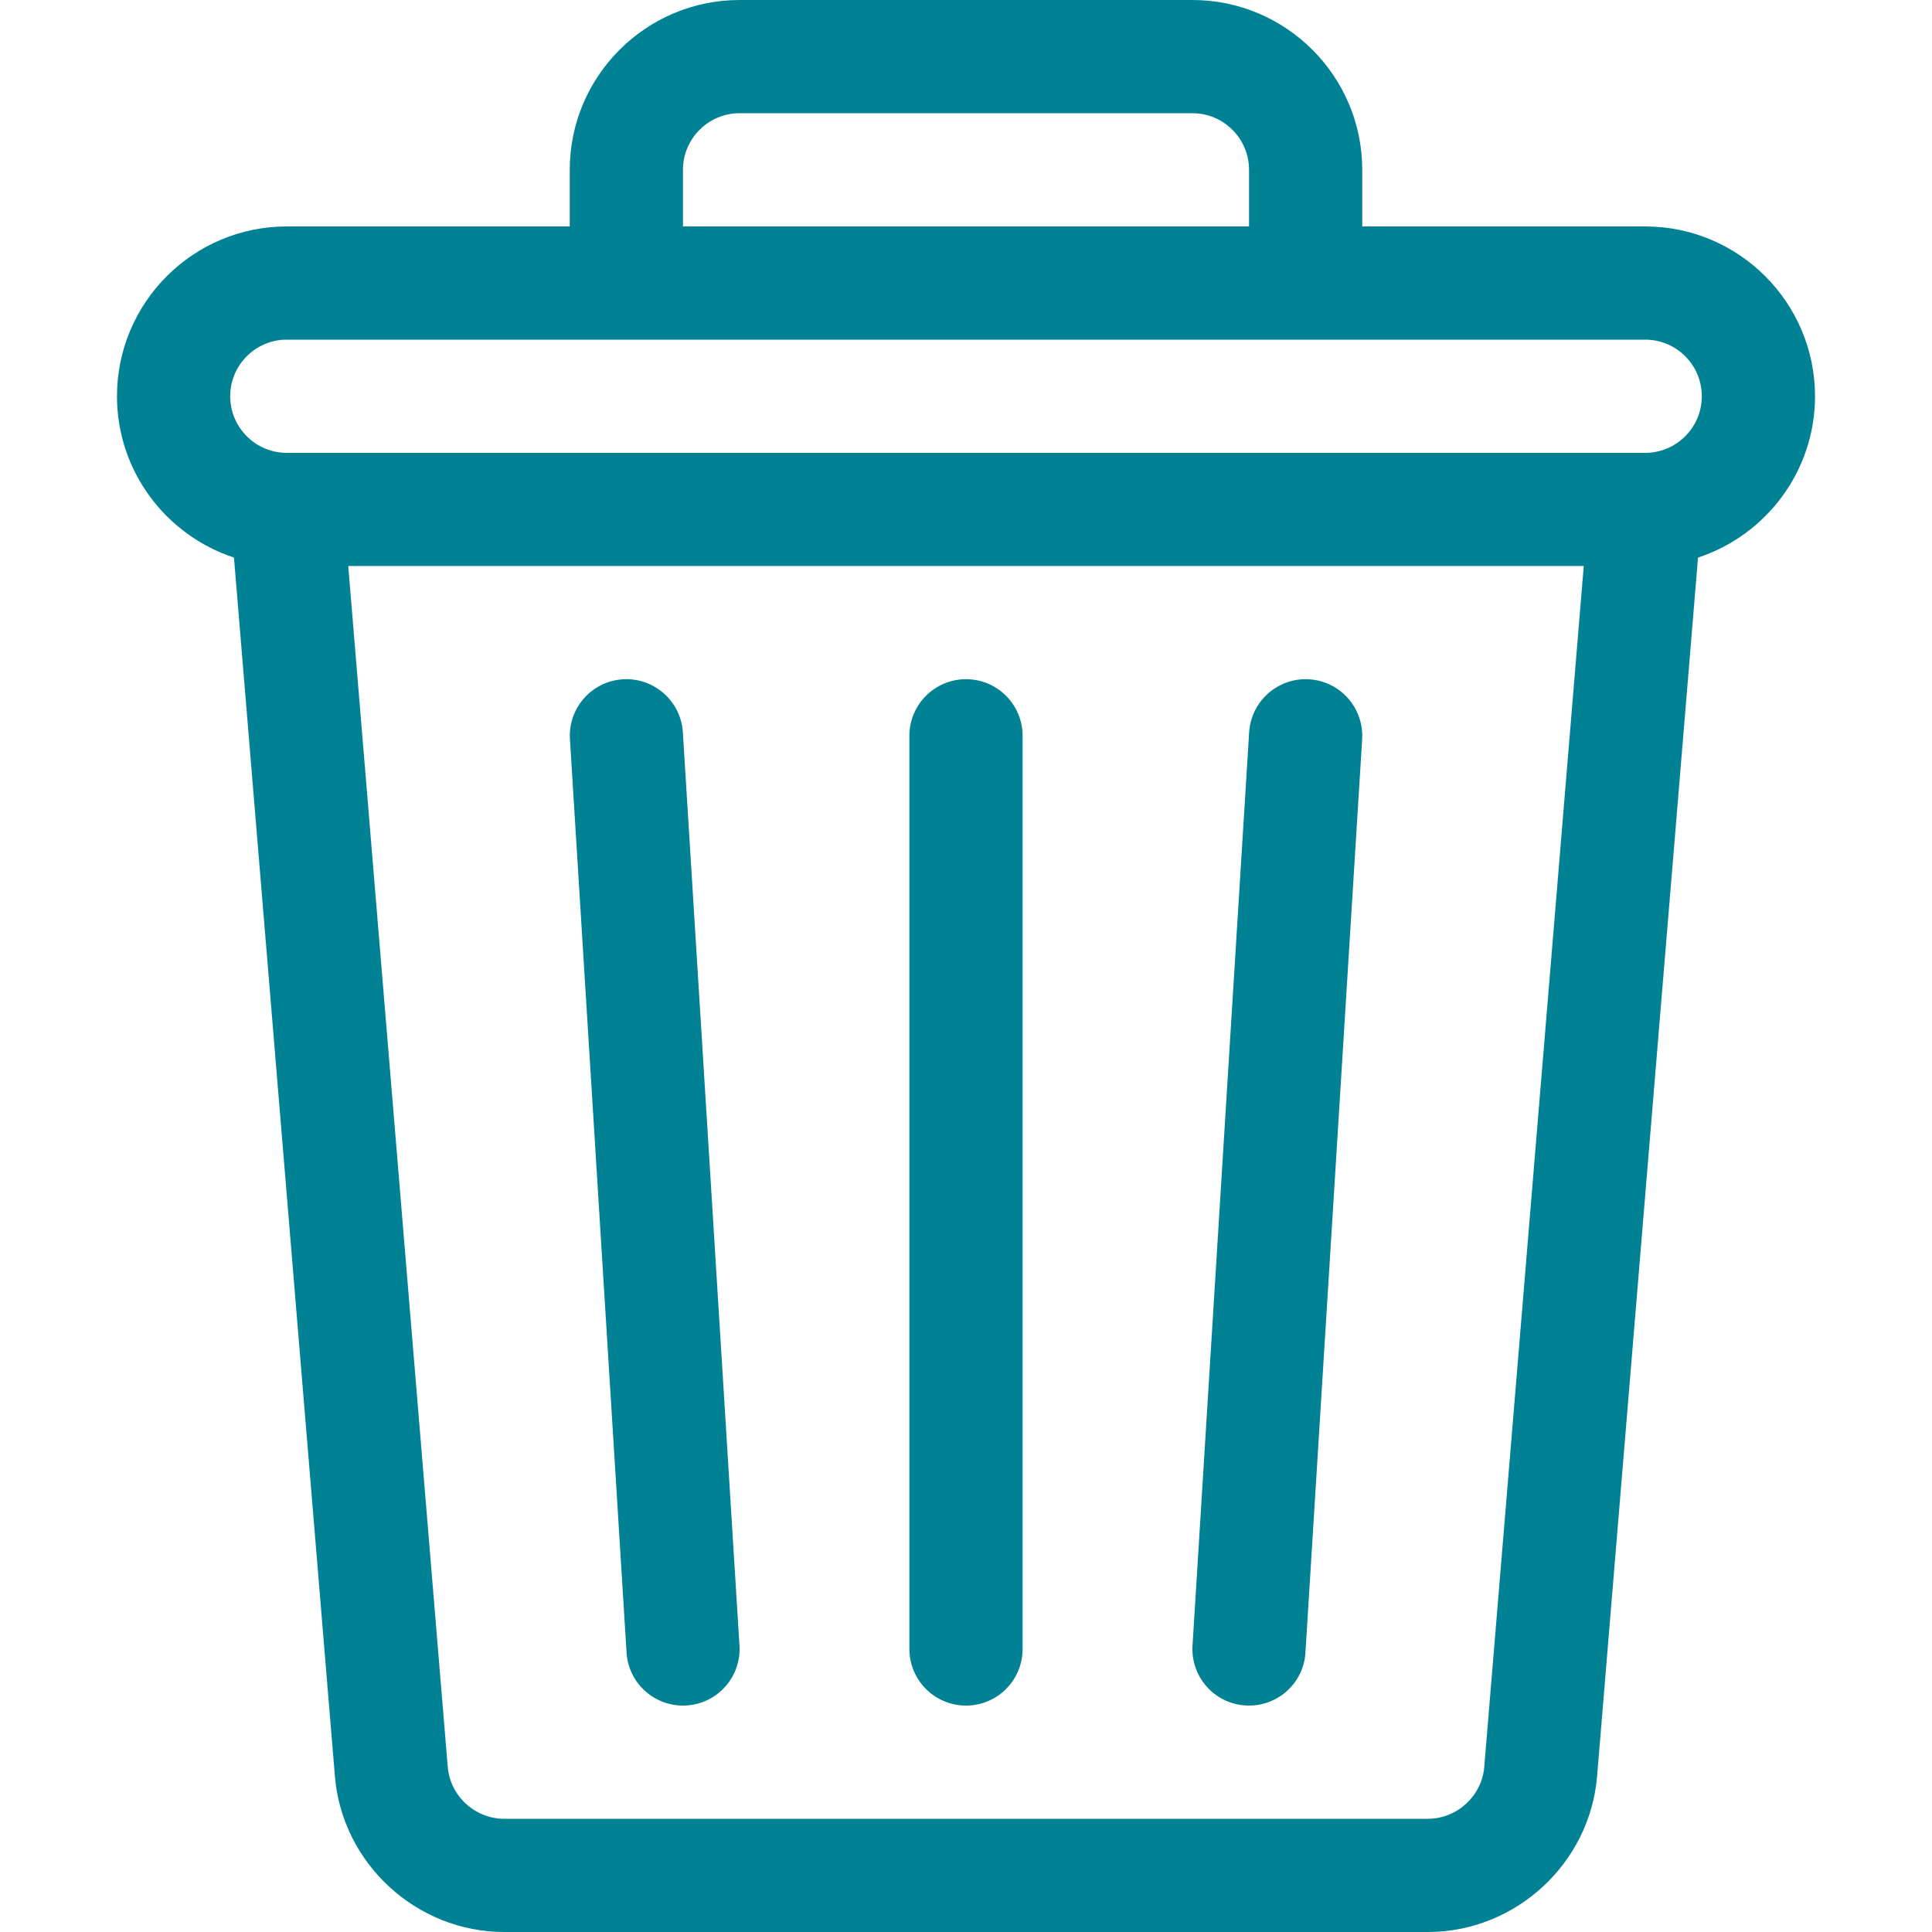 <svg width="20" height="20" viewBox="0 0 20 20" fill="none" xmlns="http://www.w3.org/2000/svg">
<path d="M17.031 2.344H14.102V1.758C14.102 0.789 13.313 0 12.344 0H7.656C6.687 0 5.898 0.789 5.898 1.758V2.344H2.969C1.999 2.344 1.211 3.132 1.211 4.102C1.211 4.88 1.72 5.541 2.422 5.772L3.467 18.388C3.542 19.292 4.312 20 5.219 20H14.781C15.688 20 16.458 19.292 16.533 18.388L17.578 5.772C18.28 5.541 18.789 4.88 18.789 4.102C18.789 3.132 18 2.344 17.031 2.344ZM7.07 1.758C7.07 1.435 7.333 1.172 7.656 1.172H12.344C12.667 1.172 12.93 1.435 12.93 1.758V2.344H7.07V1.758ZM15.365 18.291C15.34 18.592 15.083 18.828 14.781 18.828H5.219C4.917 18.828 4.66 18.592 4.635 18.291L3.605 5.859H16.395L15.365 18.291ZM17.031 4.688H2.969C2.646 4.688 2.383 4.425 2.383 4.102C2.383 3.778 2.646 3.516 2.969 3.516H17.031C17.354 3.516 17.617 3.778 17.617 4.102C17.617 4.425 17.354 4.688 17.031 4.688Z" fill="#018294"/>
<path d="M7.655 17.034L7.069 7.581C7.049 7.258 6.77 7.012 6.448 7.032C6.125 7.052 5.88 7.33 5.9 7.653L6.486 17.107C6.505 17.417 6.763 17.656 7.07 17.656C7.409 17.656 7.676 17.37 7.655 17.034Z" fill="#018294"/>
<path d="M10 7.031C9.676 7.031 9.414 7.294 9.414 7.617V17.07C9.414 17.394 9.676 17.656 10 17.656C10.324 17.656 10.586 17.394 10.586 17.07V7.617C10.586 7.294 10.324 7.031 10 7.031Z" fill="#018294"/>
<path d="M13.552 7.032C13.23 7.012 12.951 7.258 12.931 7.581L12.345 17.034C12.325 17.357 12.57 17.635 12.893 17.655C13.217 17.675 13.495 17.429 13.514 17.107L14.101 7.653C14.12 7.33 13.875 7.052 13.552 7.032Z" fill="#018294"/>
</svg>
